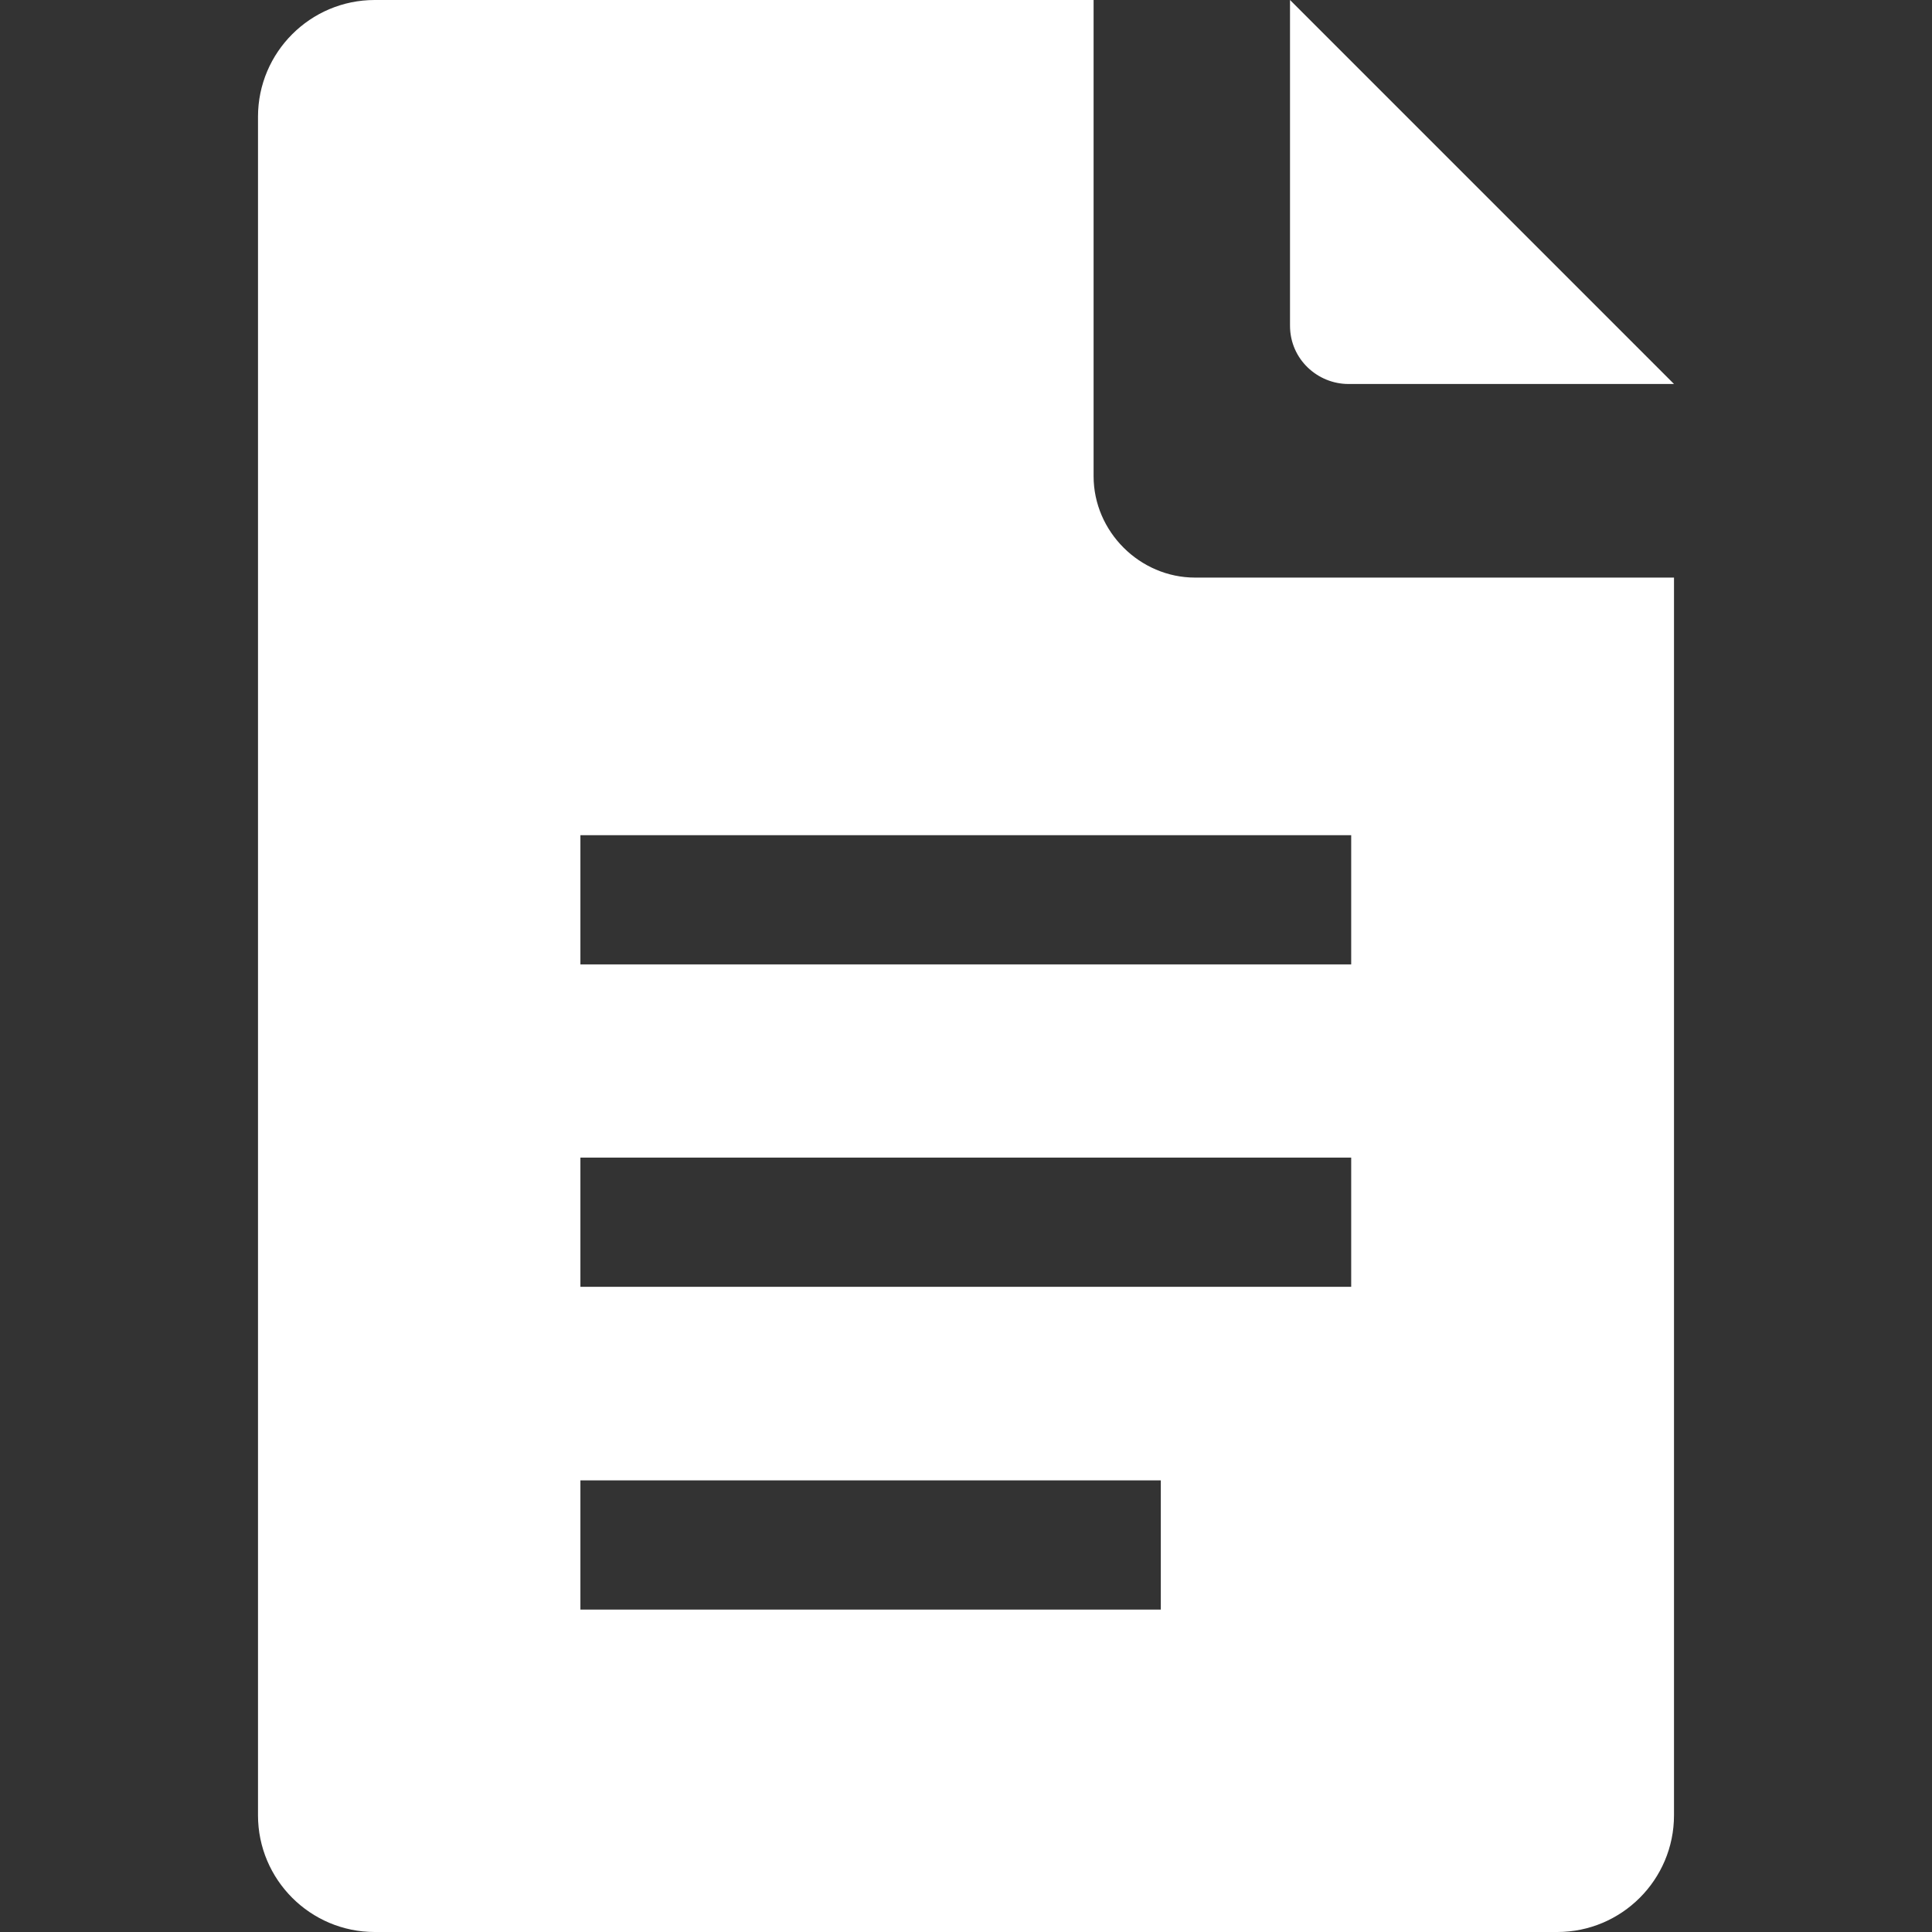 <?xml version="1.0" encoding="utf-8"?>
<!-- Generator: Adobe Illustrator 24.0.0, SVG Export Plug-In . SVG Version: 6.00 Build 0)  -->
<svg version="1.1" id="Layer_1" xmlns="http://www.w3.org/2000/svg" xmlns:xlink="http://www.w3.org/1999/xlink" x="0px" y="0px"
	 viewBox="0 0 48 48" style="enable-background:new 0 0 48 48;" xml:space="preserve">
<rect x="0" y="0" width="48" height="48" fill="#333333" stroke="none"/>
<style type="text/css">
	.st0{fill:#E32F36;}
	.st1{fill:#FFFFFF;}
	.st2{fill:#EC1C24;}
	.st3{fill:#404041;}
</style>
<g>
	<path class="st1" d="M33.5,9.54h8.09L32.05,0v8.09C32.05,8.93,32.74,9.54,33.5,9.54z"/>
	<path class="st1" d="M29.69,14.35c-1.37,0-2.52-1.14-2.52-2.52V0H9.31c-1.6,0-2.9,1.3-2.9,2.9v42.2c0,1.6,1.3,2.9,2.9,2.9h29.38
		c1.6,0,2.9-1.3,2.9-2.9V14.35H29.69z M28.85,39.99H14.42v-3.21h14.42V39.99z M33.65,31.97H14.42v-3.21h19.15v3.21H33.65z
		 M33.65,23.96H14.42v-3.21h19.15v3.21H33.65z"/>
</g>
</svg>
